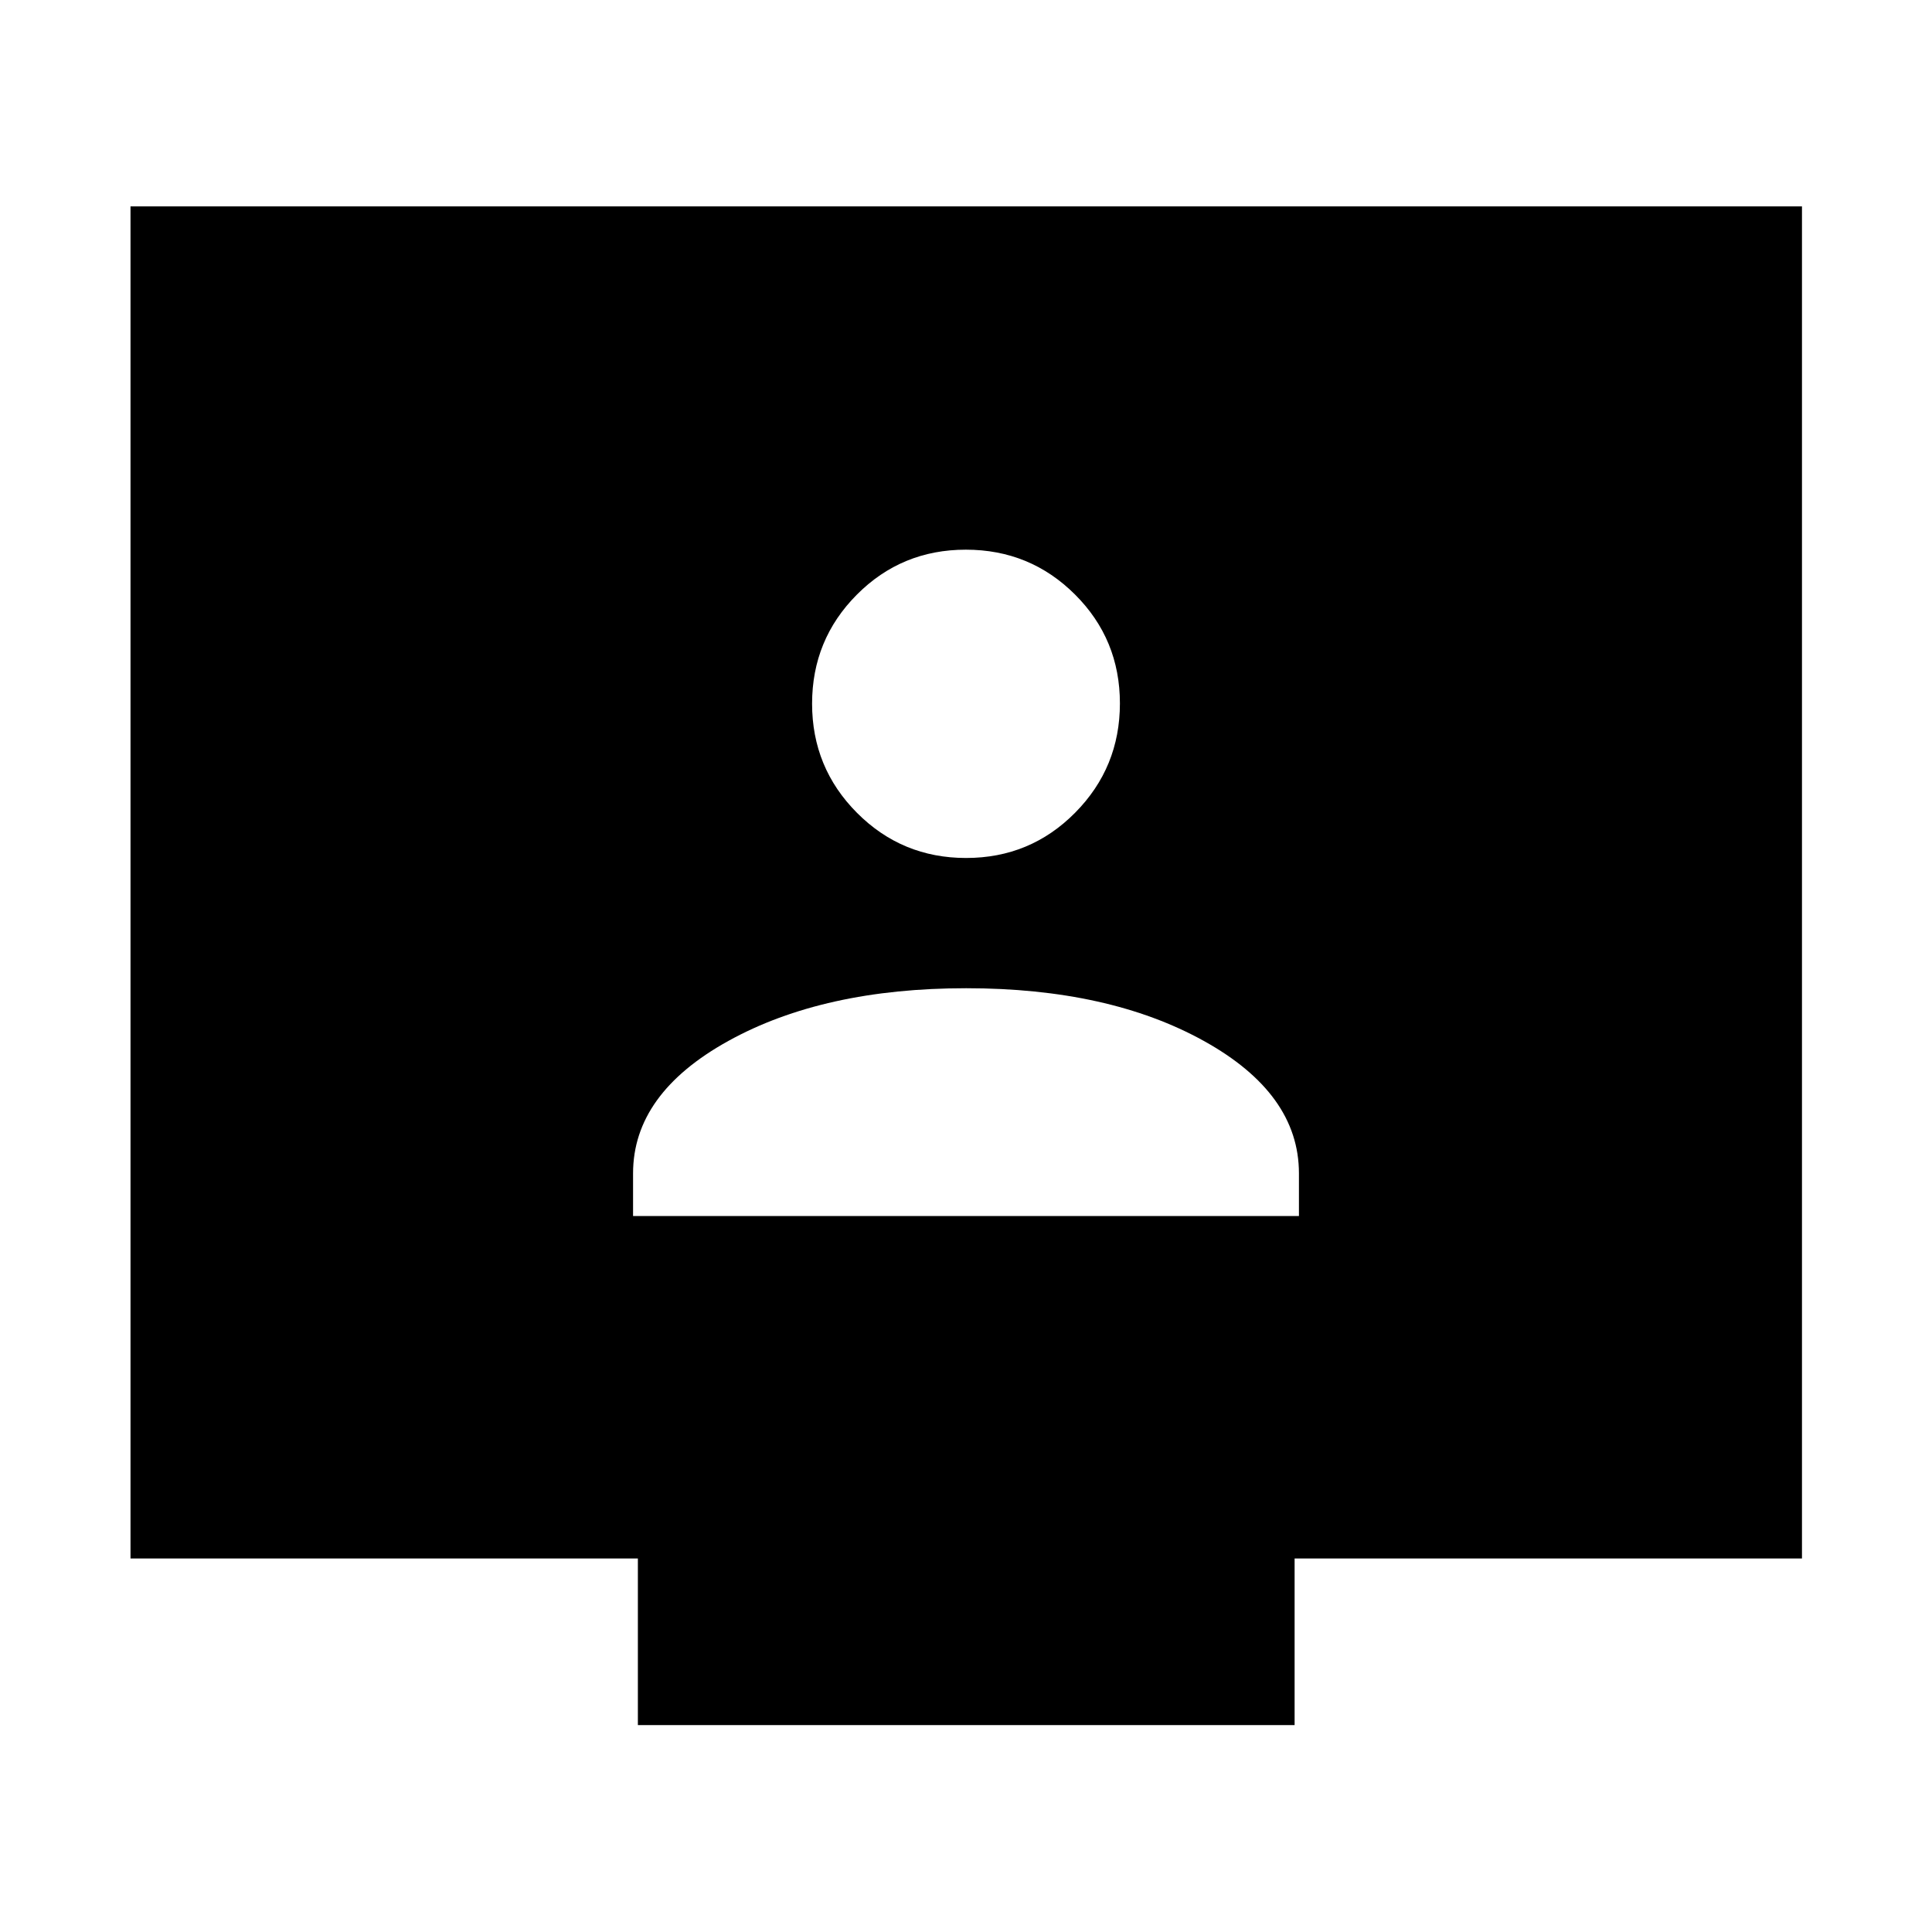 <svg xmlns="http://www.w3.org/2000/svg" height="48" viewBox="0 -960 960 960" width="48"><path d="M314.565-355.761h330.87v-21.195q0-39.623-47.262-65.812t-118.076-26.189q-70.814 0-118.173 26.189-47.359 26.189-47.359 65.812v21.195Zm165.494-177.913q31.894 0 54.157-22.481 22.262-22.481 22.262-54.335 0-31.855-22.33-54.117-22.33-22.263-54.237-22.263-31.906 0-54.148 22.351-22.241 22.351-22.241 54.176 0 31.824 22.321 54.247 22.321 22.422 54.216 22.422Zm-163.102 430.87v-82.805H64.847v-671.826h830.544v671.826H643.283v82.805H316.957Z"/></svg>